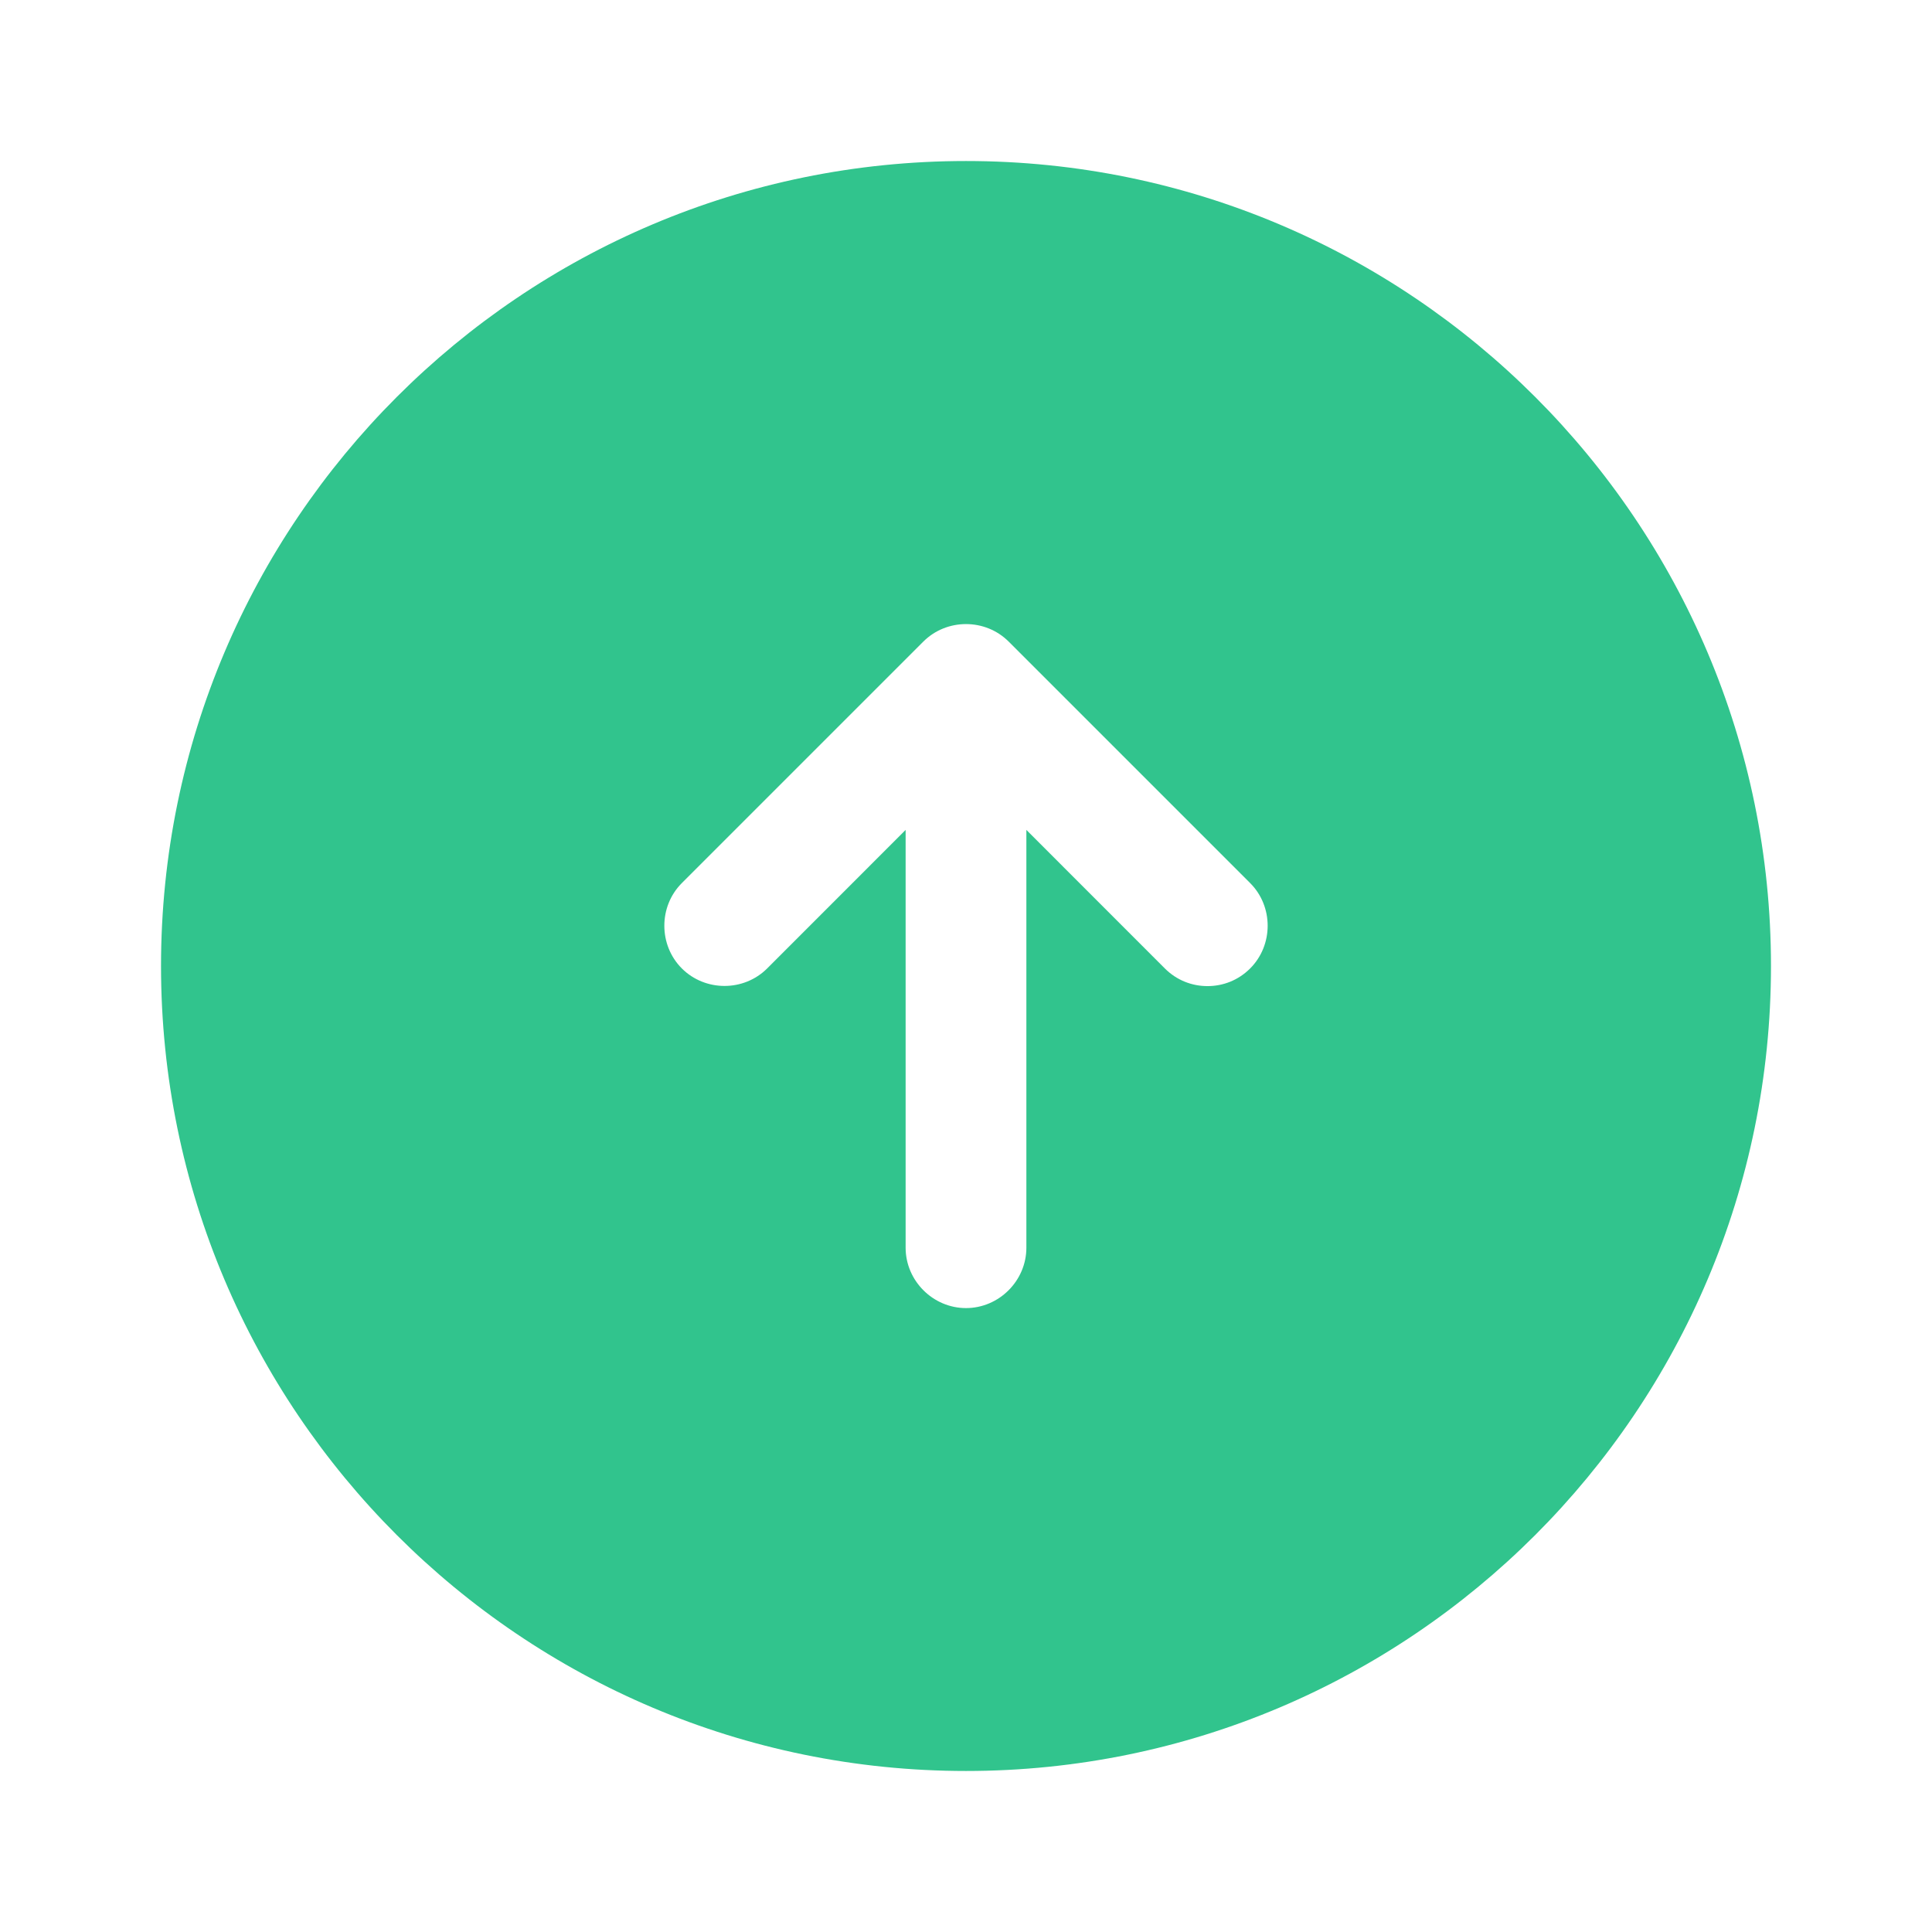 <svg width="32" height="32" viewBox="0 0 32 32" fill="none" xmlns="http://www.w3.org/2000/svg">
<path d="M16 2.667C8.64 2.667 2.667 8.64 2.667 16C2.667 23.36 8.64 29.333 16 29.333C23.36 29.333 29.333 23.36 29.333 16C29.333 8.64 23.36 2.667 16 2.667ZM20.707 16.04C20.507 16.24 20.253 16.333 20 16.333C19.747 16.333 19.493 16.24 19.293 16.04L17 13.746V20.666C17 21.213 16.547 21.666 16 21.666C15.453 21.666 15 21.213 15 20.666L15 13.746L12.707 16.04C12.32 16.427 11.68 16.427 11.293 16.04C10.907 15.653 10.907 15.013 11.293 14.627L15.293 10.627C15.68 10.24 16.32 10.24 16.707 10.627L20.707 14.627C21.093 15.013 21.093 15.653 20.707 16.04Z" fill="#31C48D"/>
</svg>

